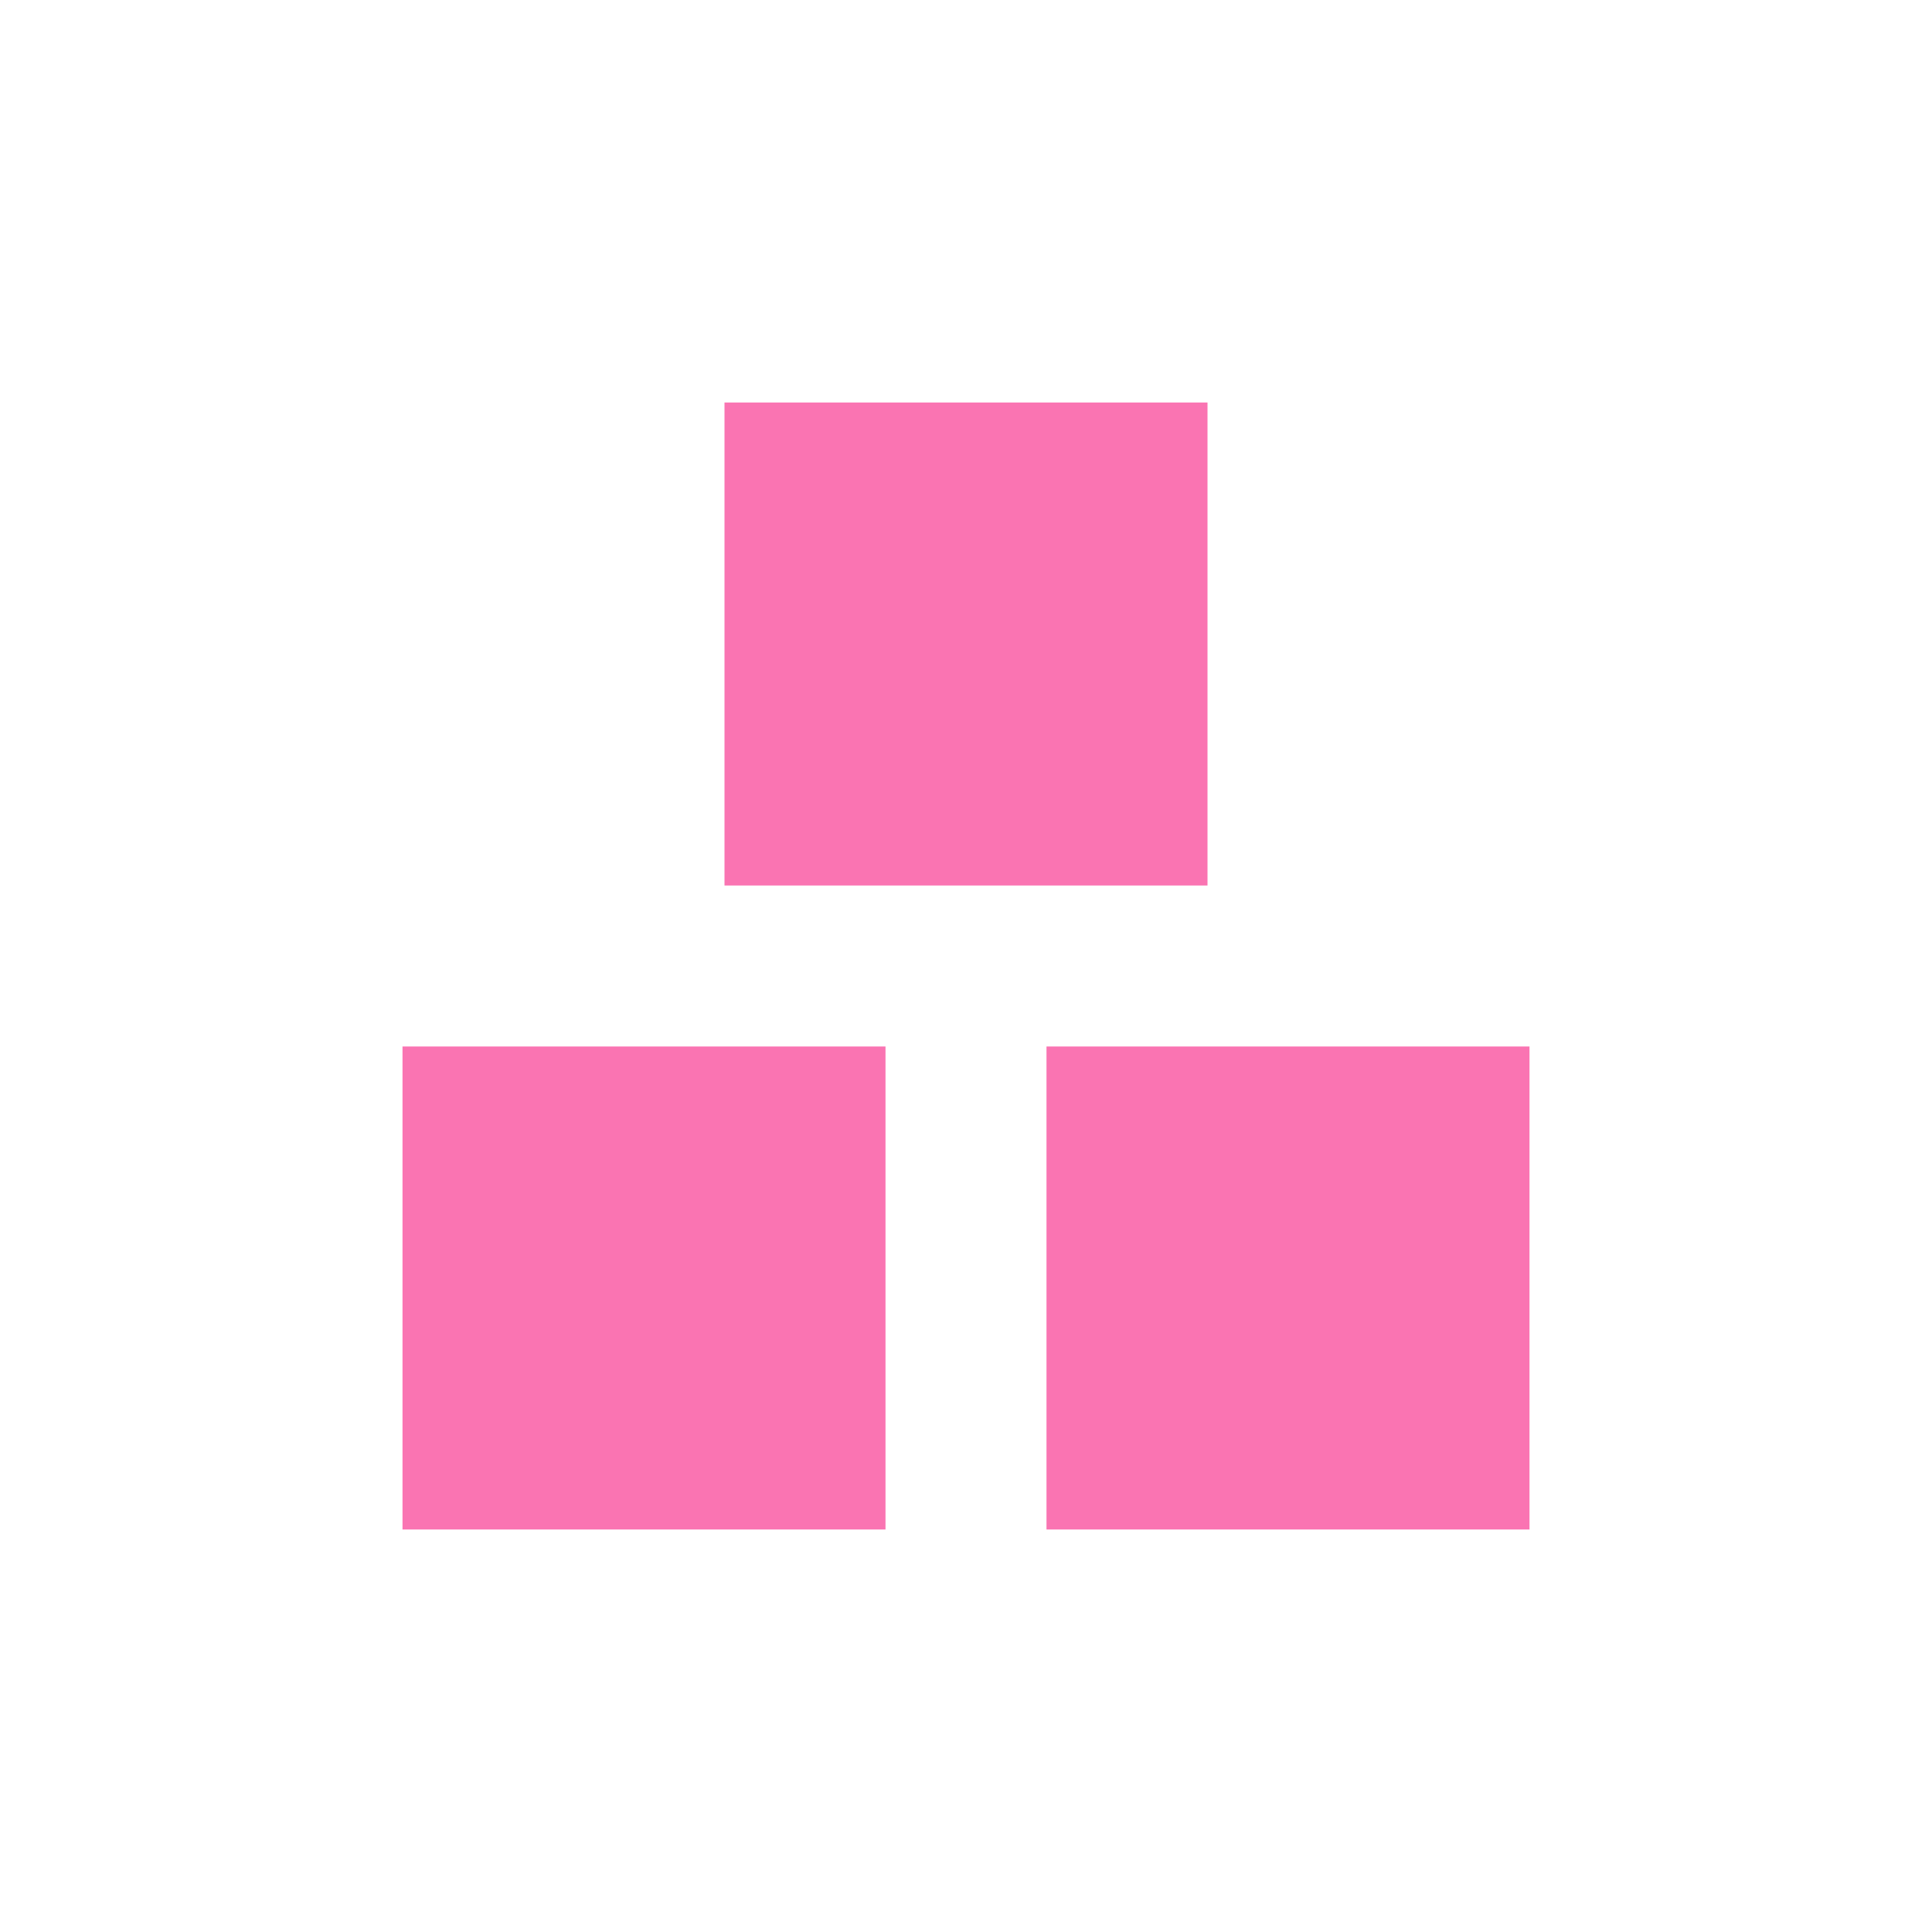 <svg xmlns="http://www.w3.org/2000/svg" width="24" height="24" version="1.1">
 <defs>
  <style id="current-color-scheme" type="text/css">
   .ColorScheme-Text { color:#fa74b2; } .ColorScheme-Highlight { color:#4285f4; }
  </style>
 </defs>
 <g transform="translate(4,4)">
  <path style="fill:currentColor" class="ColorScheme-Text" d="M 5,1 V 7 H 11 V 1 Z M 1,9 V 15 H 7 V 9 Z M 9,9 V 15 H 15 V 9 Z"/>
 </g>
</svg>
